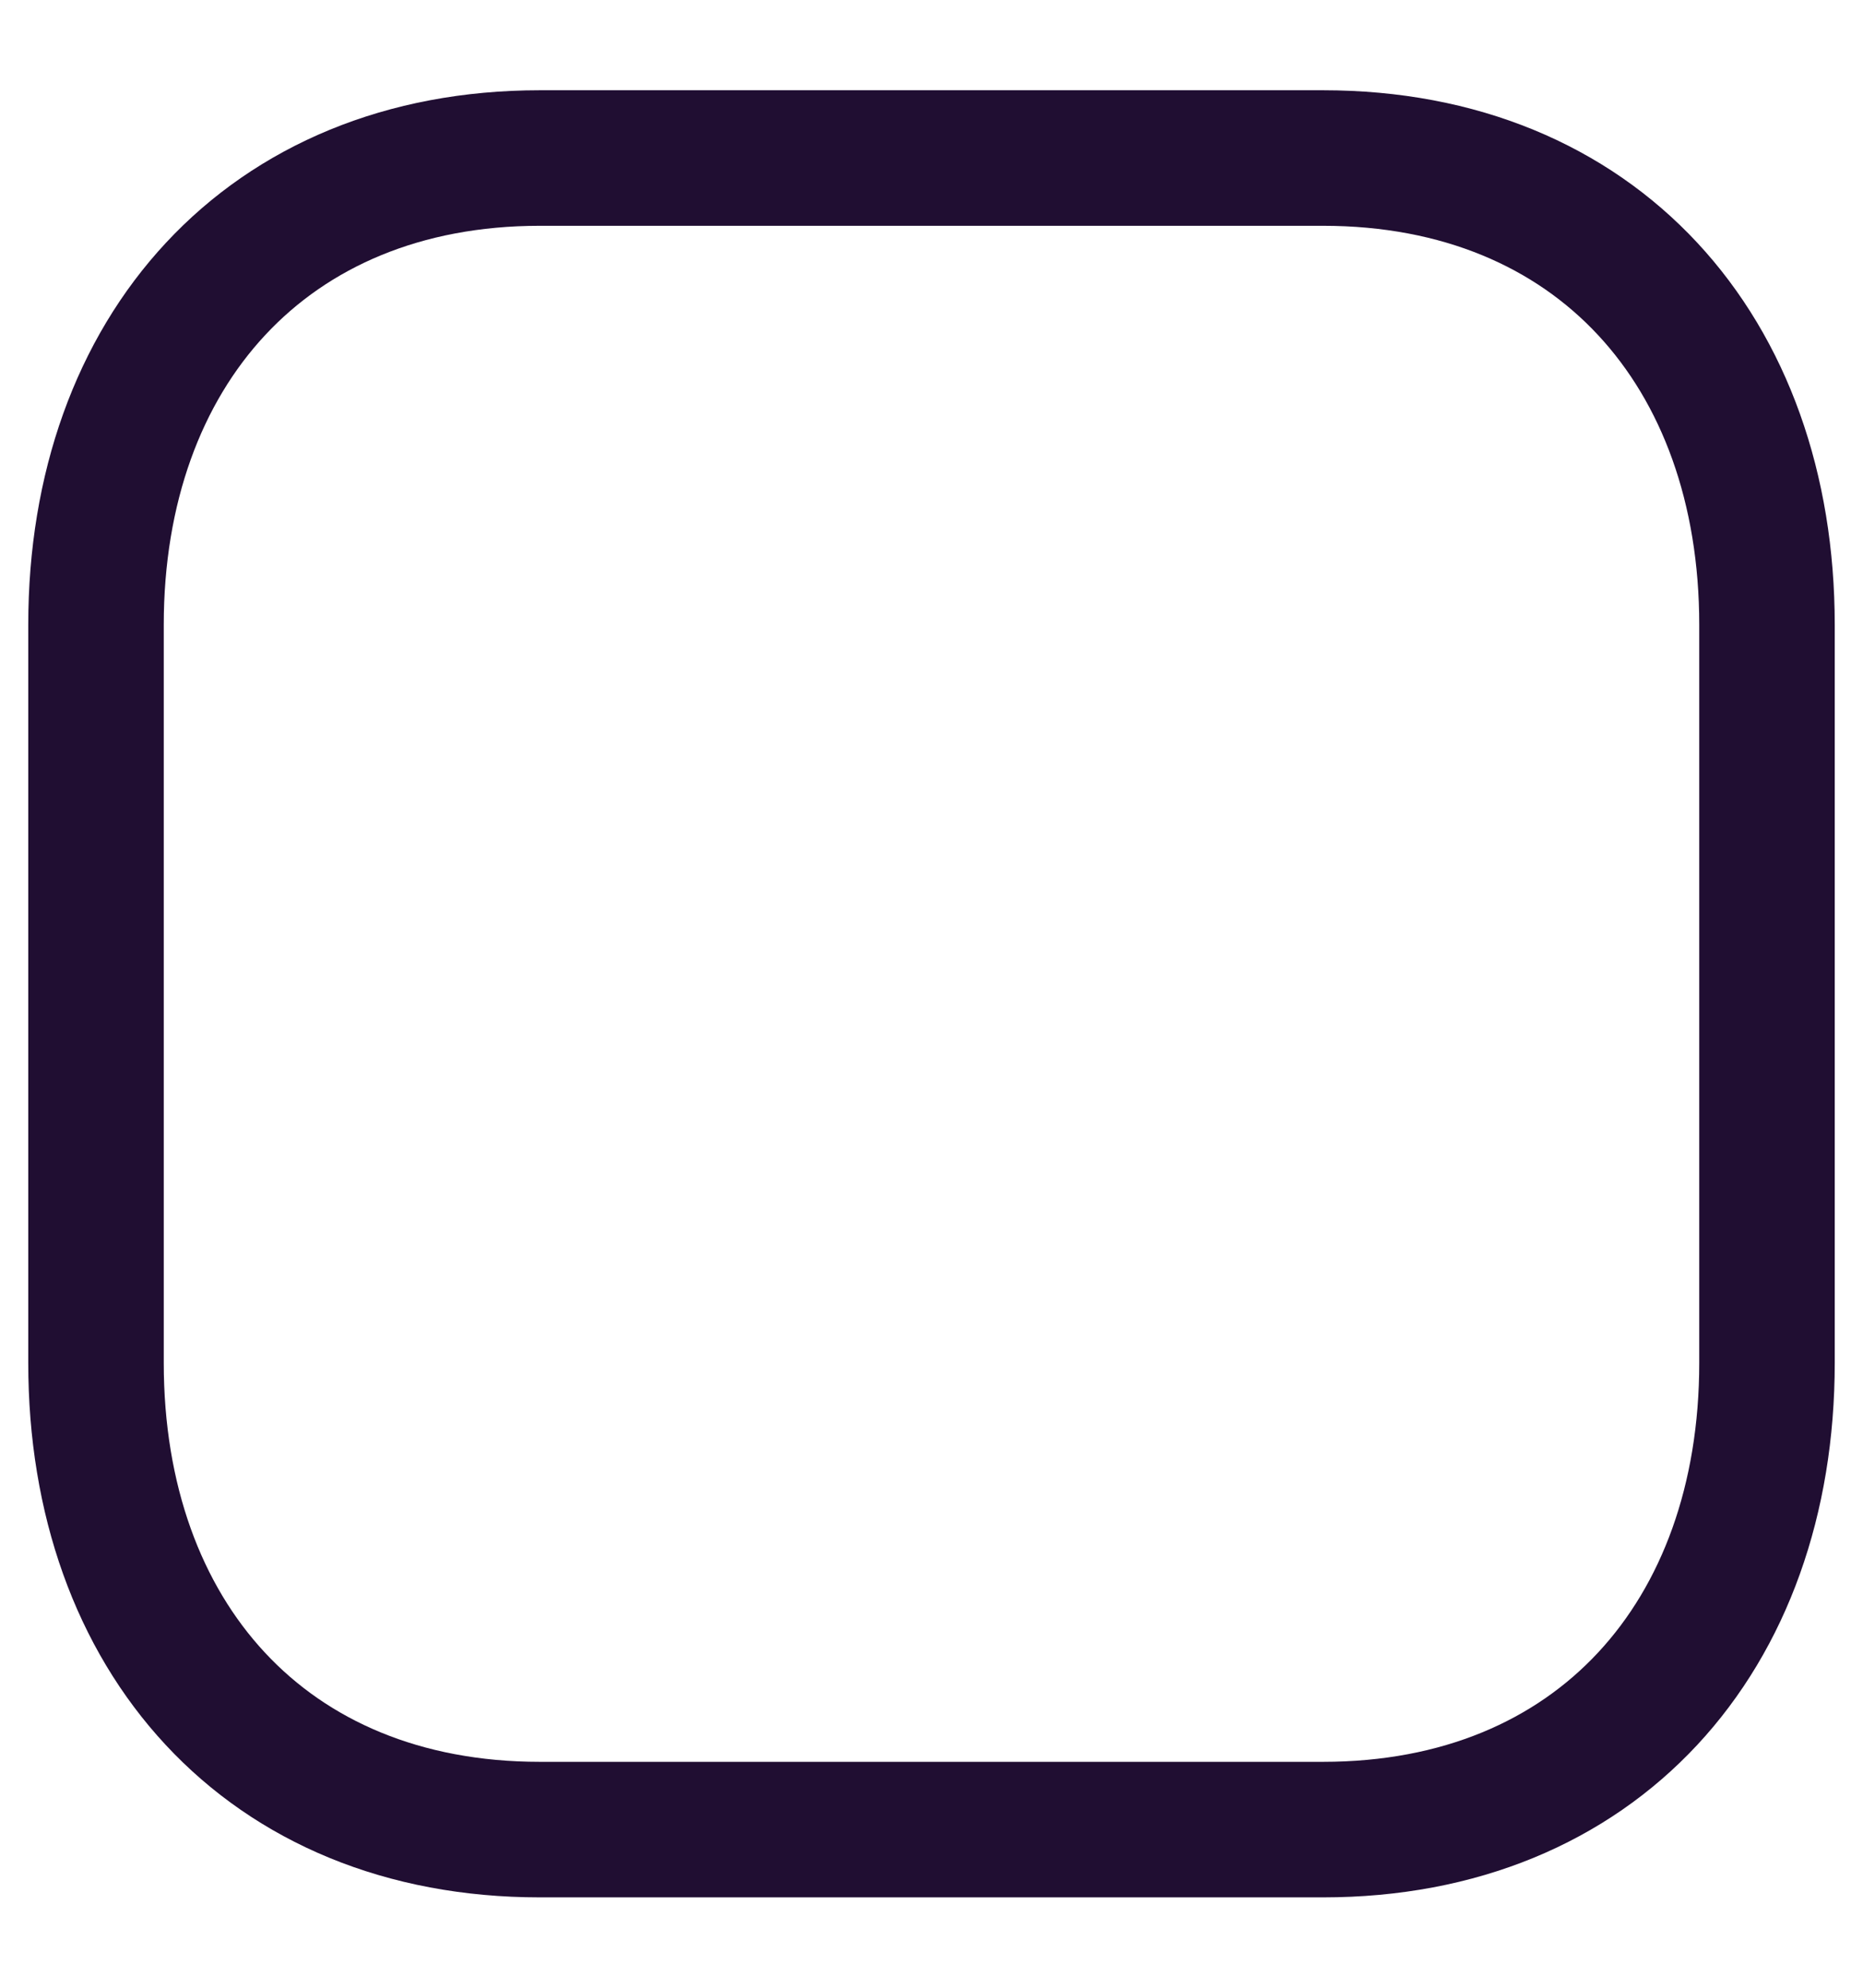 <svg width="15" height="16" viewBox="0 0 15 16" fill="none" xmlns="http://www.w3.org/2000/svg">
<path fill-rule="evenodd" clip-rule="evenodd" d="M10.652 1.272H4.347C2.15 1.272 0.773 2.828 0.773 5.03V10.97C0.773 13.171 2.143 14.727 4.347 14.727H10.652C12.856 14.727 14.227 13.171 14.227 10.97V5.03C14.227 2.828 12.856 1.272 10.652 1.272Z" stroke="#200E32" stroke-width="1.091" stroke-linecap="round" stroke-linejoin="round"/>
</svg>
